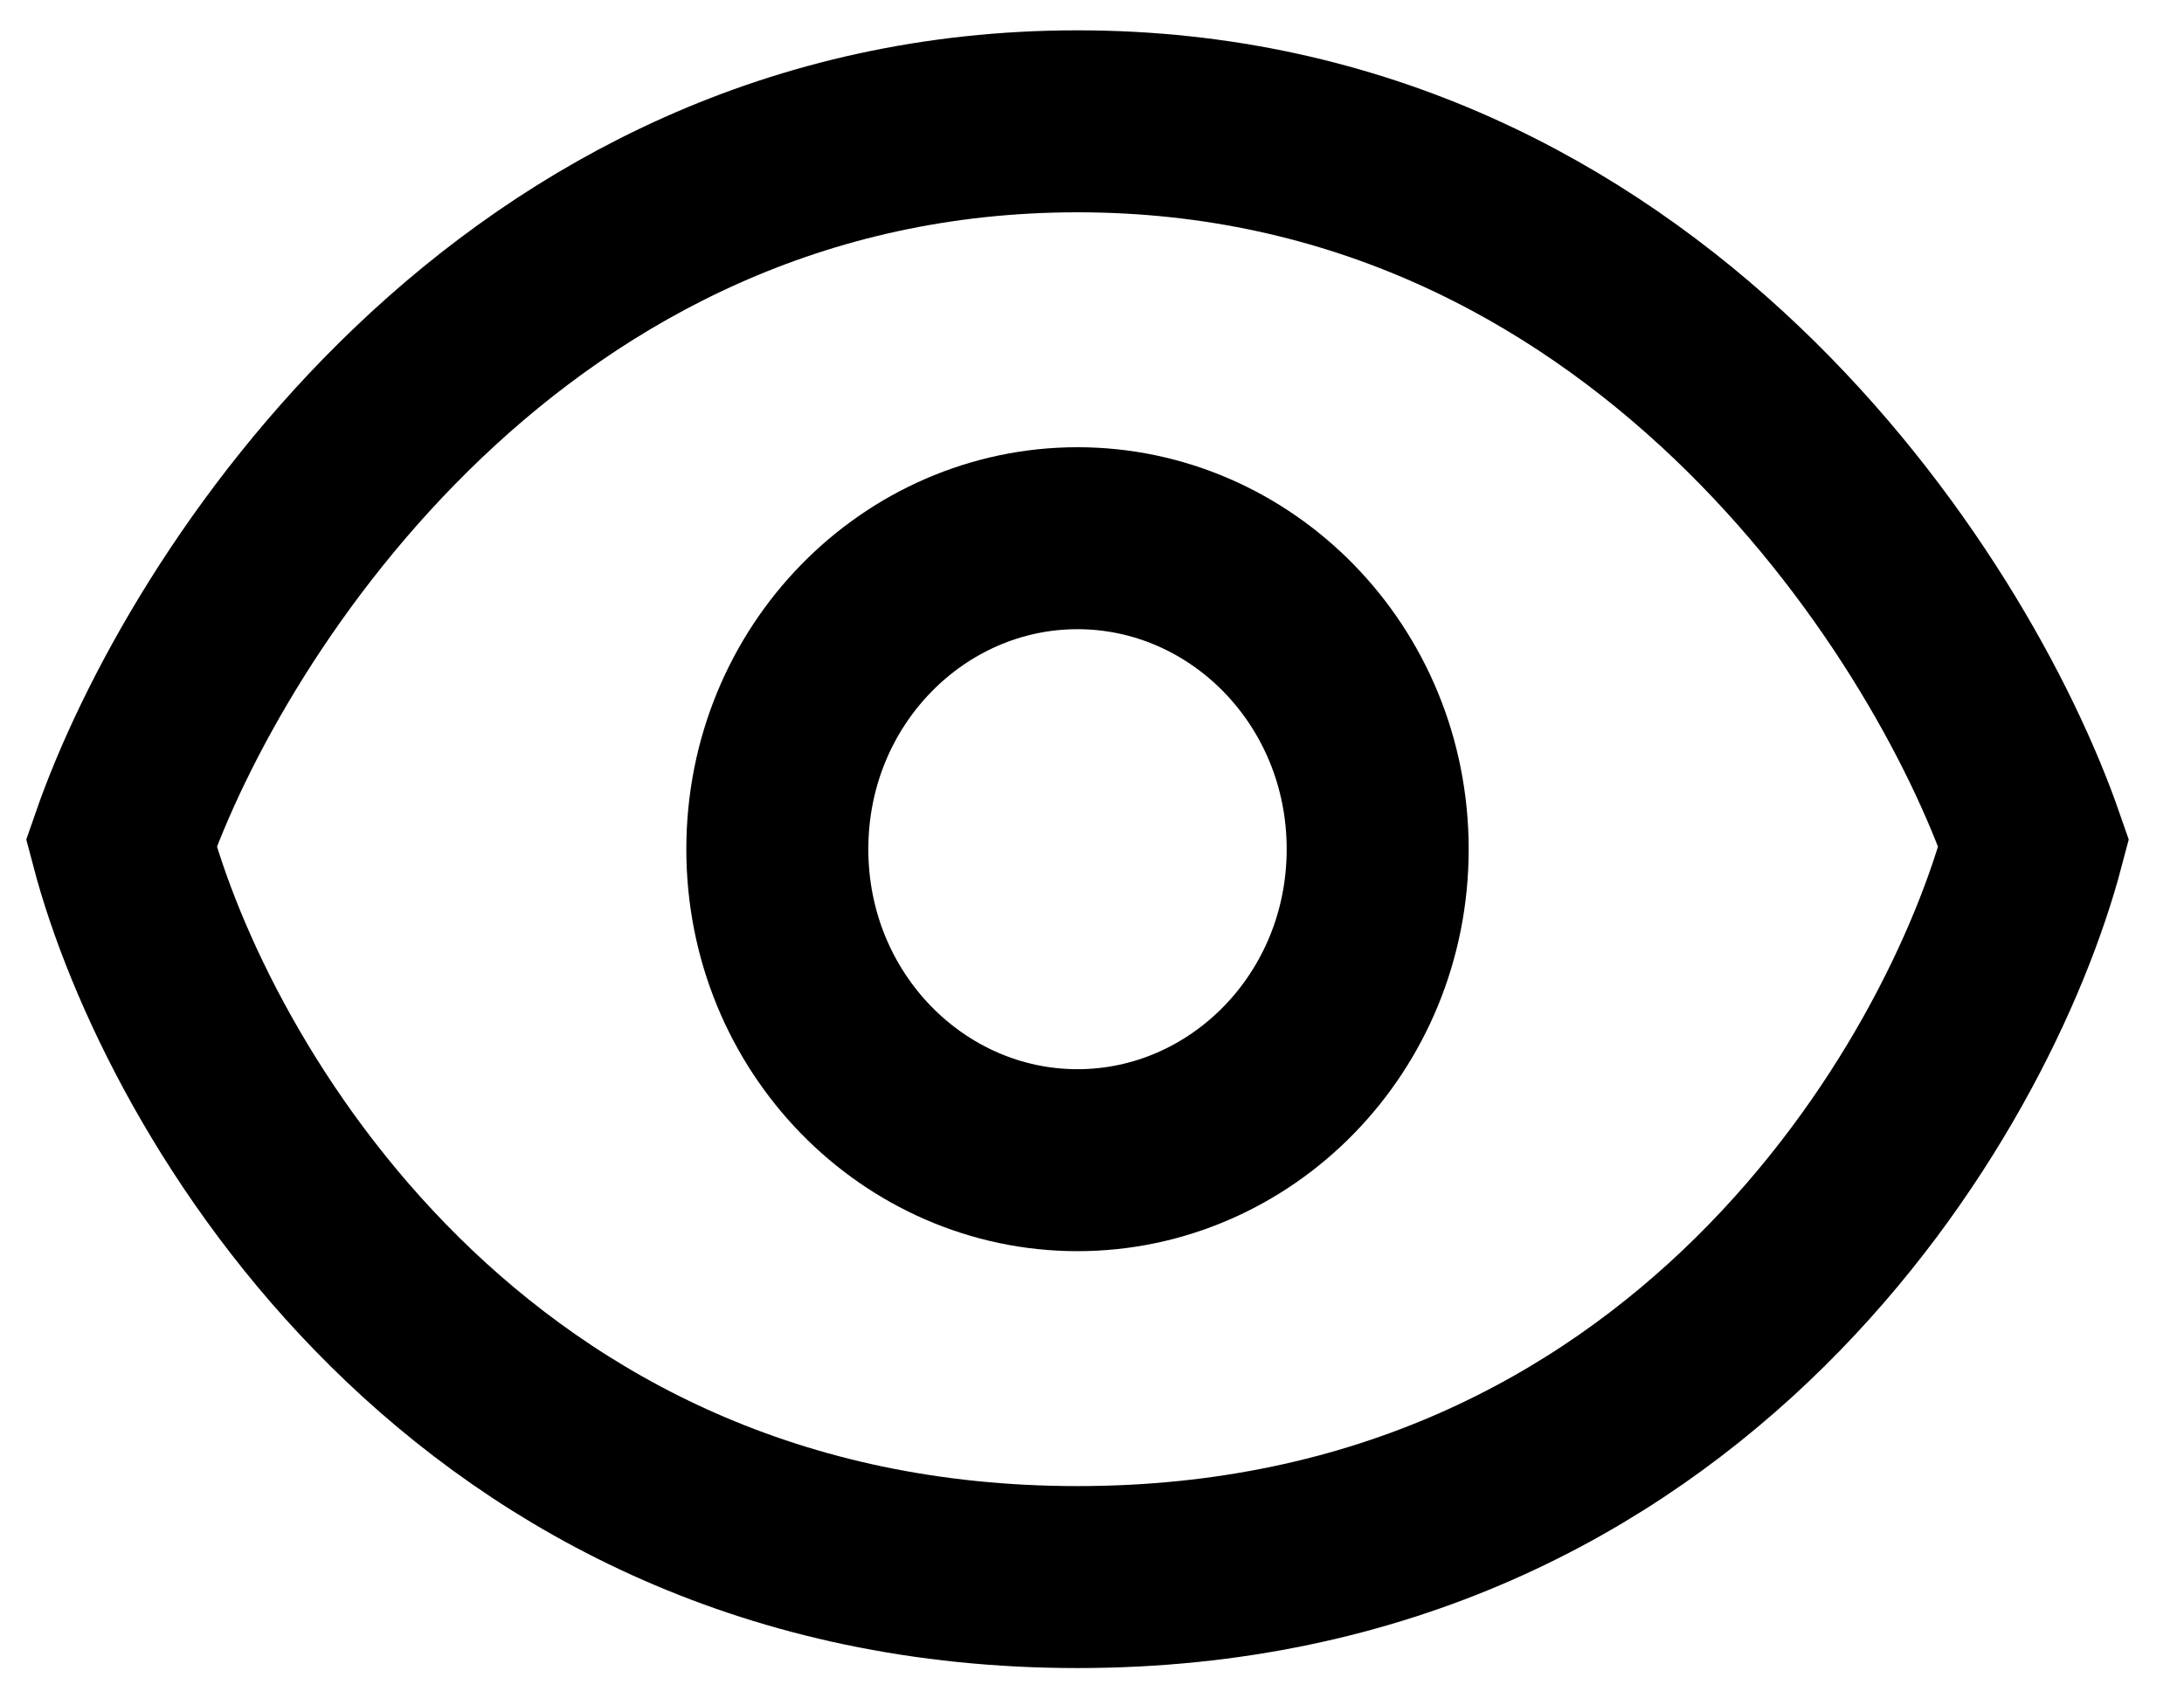 <svg width="36" height="28" viewBox="0 0 36 28" fill="none" xmlns="http://www.w3.org/2000/svg">
<path d="M22.709 14C22.709 16.87 20.455 19.127 17.761 19.127C15.067 19.127 12.813 16.87 12.813 14C12.813 11.129 15.067 8.873 17.761 8.873C20.455 8.873 22.709 11.129 22.709 14Z" stroke="black" stroke-width="3"/>
<path d="M17.761 2C8.455 2 3.376 9.933 2 13.9C3.063 17.933 7.704 26 17.761 26C27.818 26 32.459 17.933 33.522 13.9C32.146 9.933 27.068 2 17.761 2Z" stroke="black" stroke-width="3"/>
</svg>
